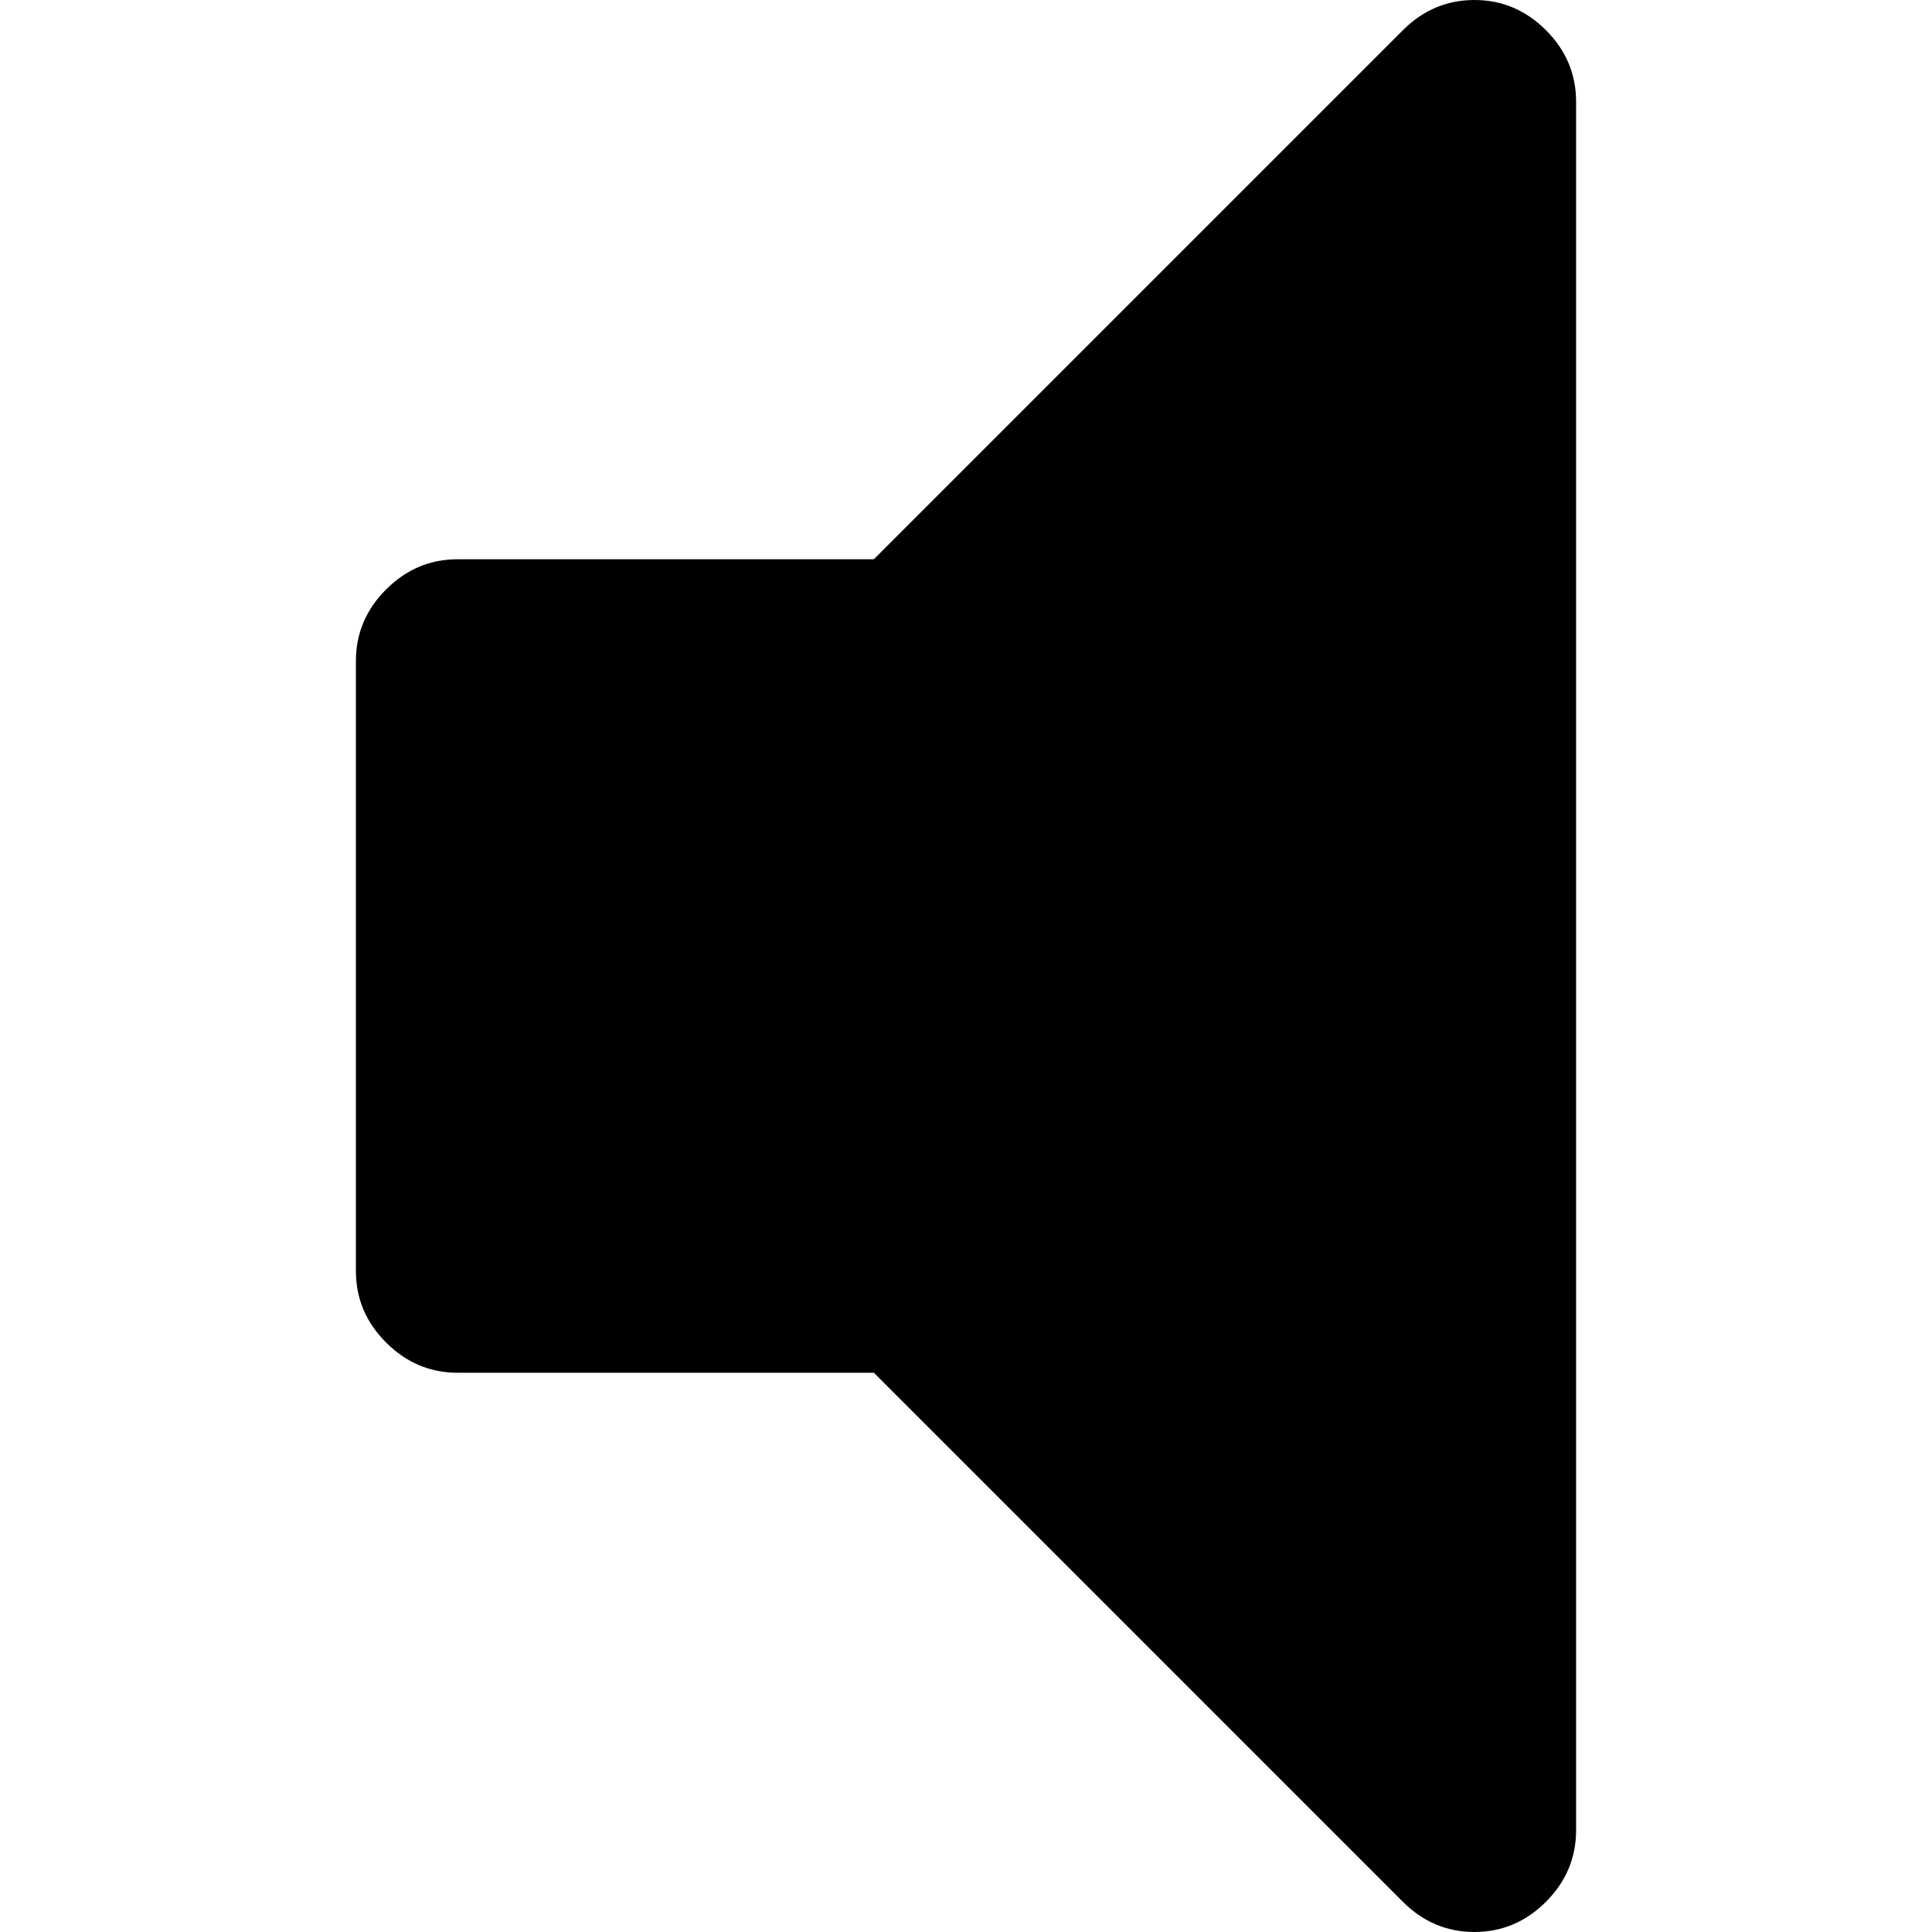 <svg xmlns="http://www.w3.org/2000/svg" viewBox="0 0 347.182 347.182">
  <path d="M277.808 5.426C274.187 1.809 269.902 0 264.954 0c-4.945 0-9.233 1.809-12.847 5.426L157.034 100.5H82.233c-4.952 0-9.235 1.809-12.851 5.424-3.617 3.621-5.426 7.901-5.426 12.85v109.634c0 4.948 1.809 9.232 5.426 12.847 3.619 3.617 7.902 5.428 12.851 5.428h74.798l95.07 95.077c3.62 3.61 7.904 5.421 12.847 5.421 4.955 0 9.236-1.811 12.854-5.421 3.613-3.617 5.424-7.901 5.424-12.847V18.276c-.001-4.948-1.805-9.234-5.418-12.85z"/>
</svg>
